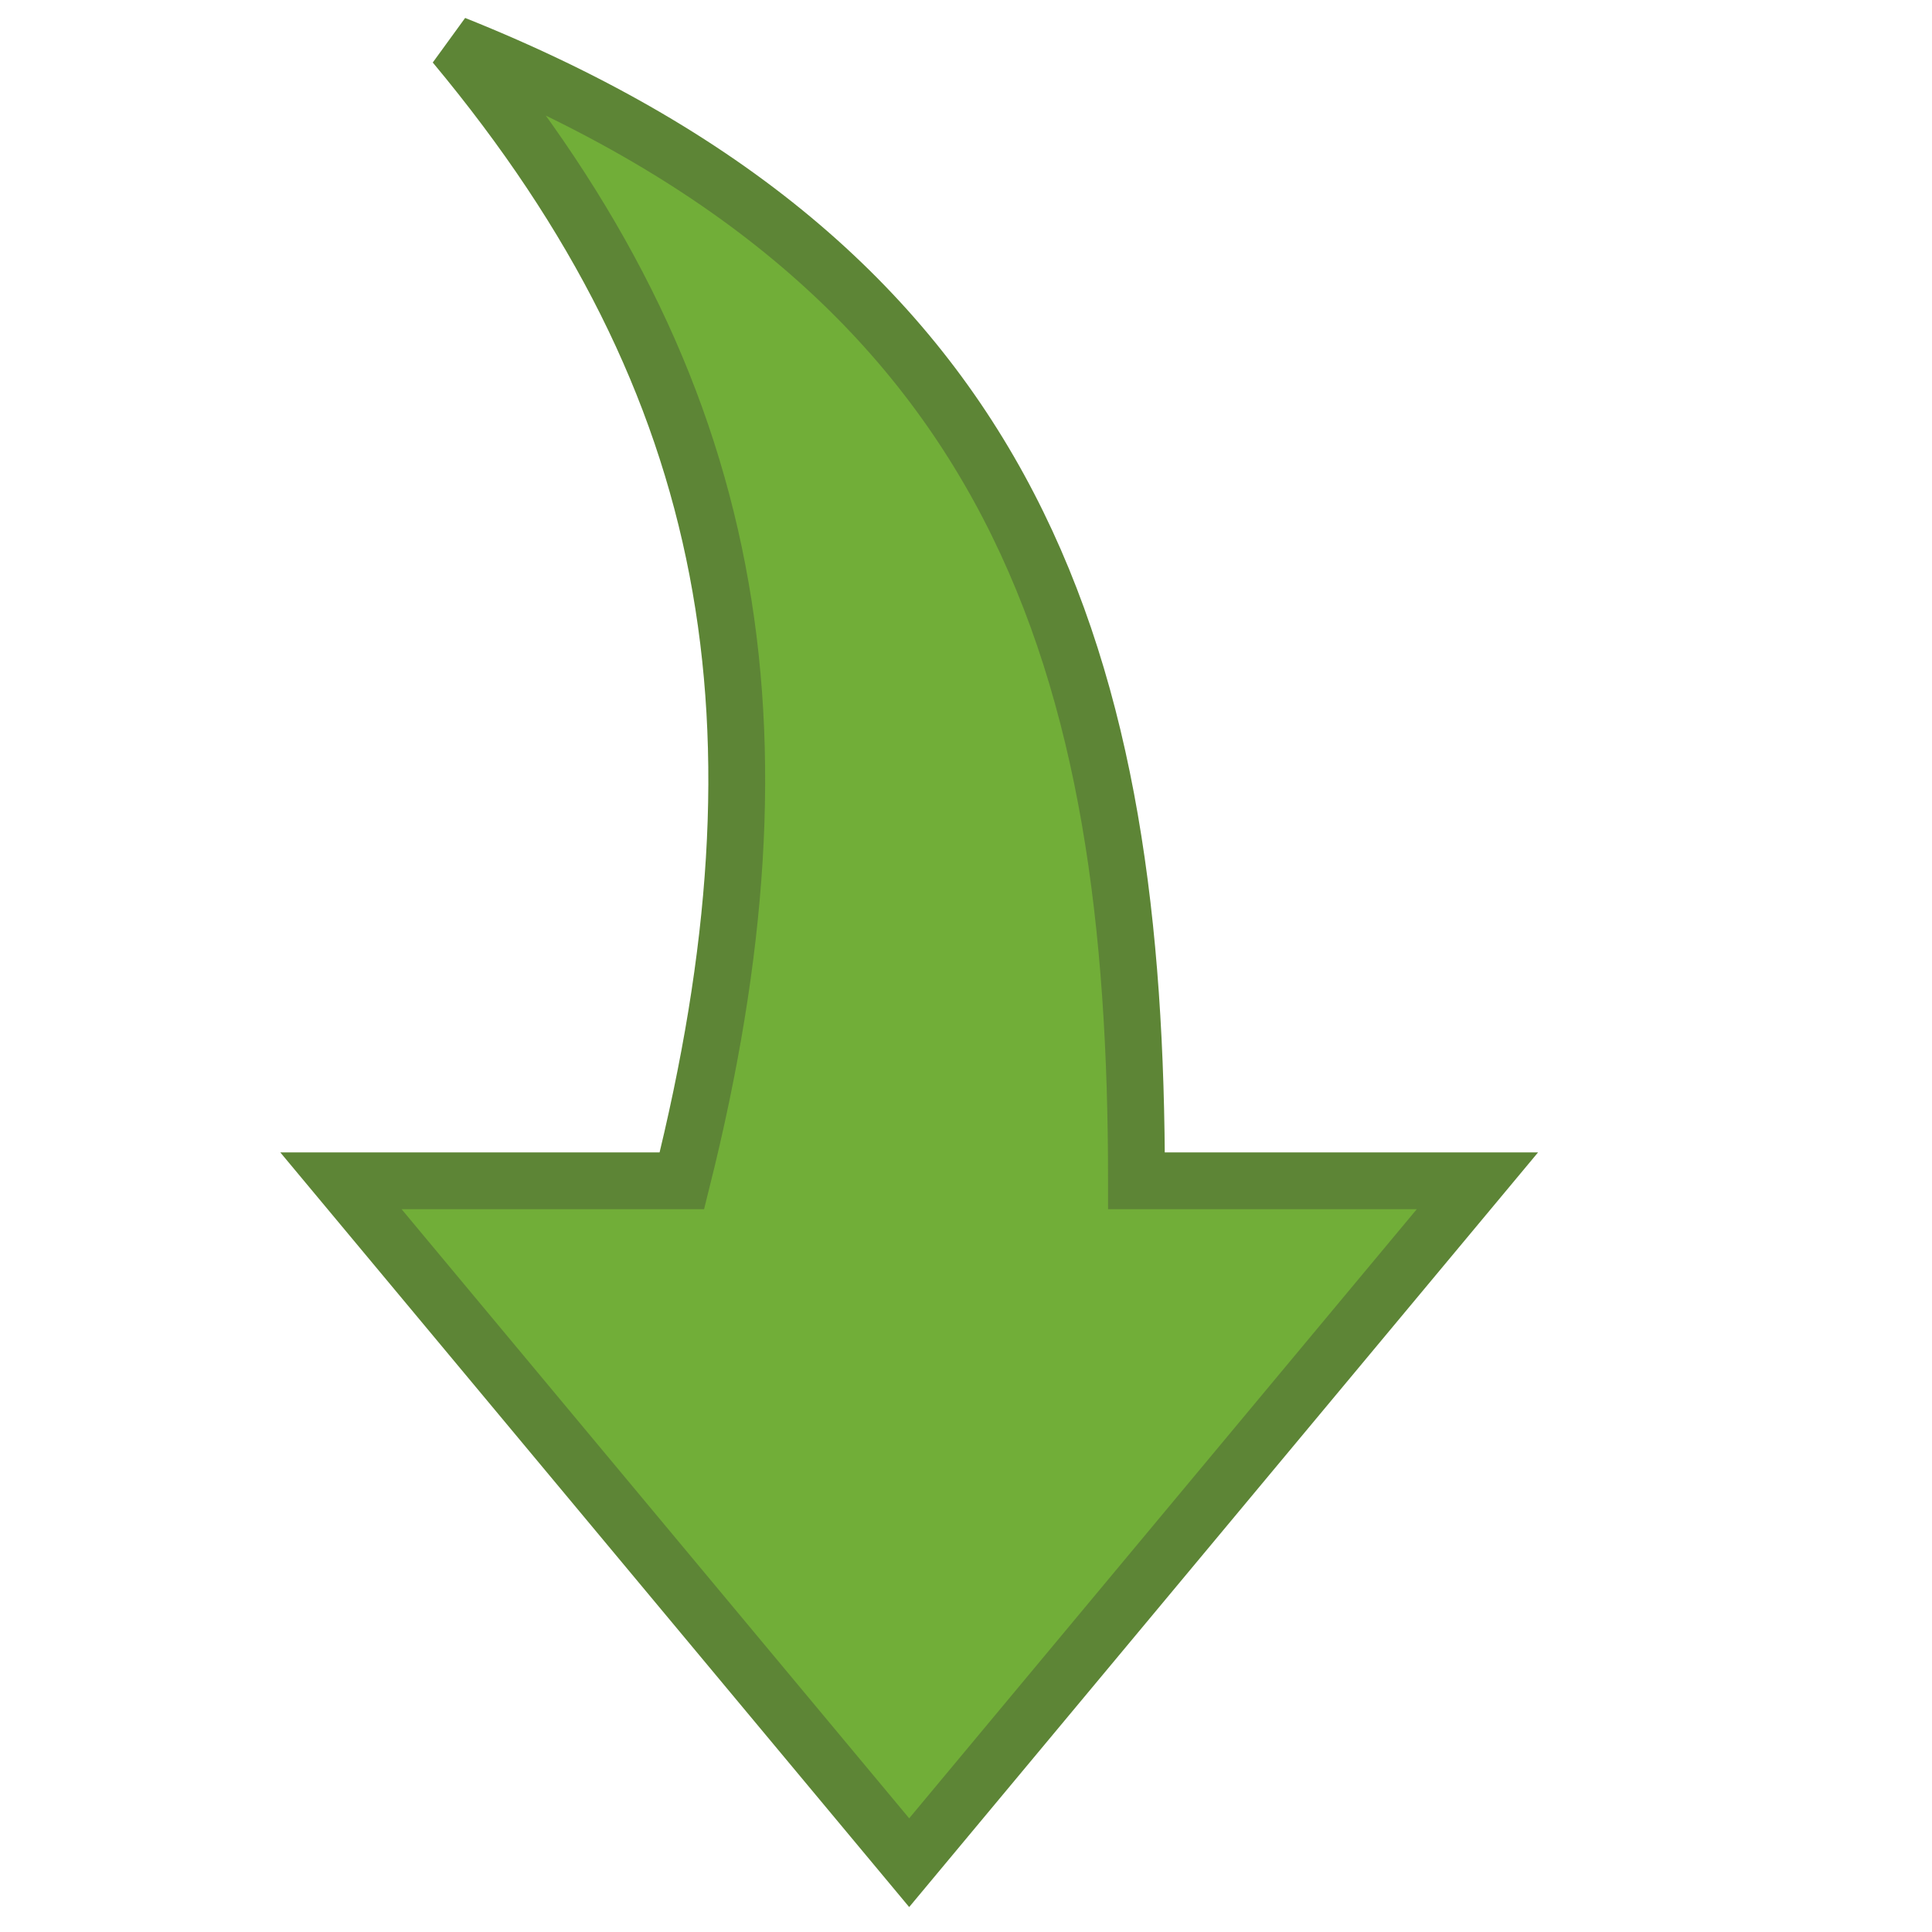 <?xml version="1.0" encoding="UTF-8" standalone="no"?>
<svg
   xmlns:dc="http://purl.org/dc/elements/1.1/"
   xmlns:cc="http://creativecommons.org/ns#"
   xmlns:rdf="http://www.w3.org/1999/02/22-rdf-syntax-ns#"
   xmlns:svg="http://www.w3.org/2000/svg"
   xmlns="http://www.w3.org/2000/svg"
   xmlns:sodipodi="http://sodipodi.sourceforge.net/DTD/sodipodi-0.dtd"
   xmlns:inkscape="http://www.inkscape.org/namespaces/inkscape"
   height="17"
   version="1.1"
   viewBox="0 0 17 17"
   width="17"
   id="svg2"
   inkscape:version="0.91 r13725"
   sodipodi:docname="arrow-to-bottom.svg">
  <sodipodi:namedview
     pagecolor="#ffffff"
     bordercolor="#666666"
     borderopacity="1"
     objecttolerance="10"
     gridtolerance="10"
     guidetolerance="10"
     inkscape:pageopacity="0"
     inkscape:pageshadow="2"
     inkscape:window-width="1080"
     inkscape:window-height="1898"
     id="namedview11"
     showgrid="false"
     inkscape:zoom="14.75"
     inkscape:cx="8"
     inkscape:cy="8"
     inkscape:window-x="1912"
     inkscape:window-y="-8"
     inkscape:window-maximized="1"
     inkscape:current-layer="svg2" />
  <defs
     id="defs6" />
  <g
     id="Icons with numbers"
     transform="matrix(0,1,-1,0,16,0.39)"
     style="opacity:0.8;fill:#4e9a06;fill-rule:evenodd;stroke:#356704;stroke-width:0.5;stroke-miterlimit:4;stroke-dasharray:none;stroke-opacity:1">
    <g
       id="Group"
       transform="translate(-96,-336)"
       style="fill:#4e9a06;stroke:#356704;stroke-width:0.5;stroke-miterlimit:4;stroke-dasharray:none;stroke-opacity:1">
      <path
         d="m 112,344 -6,-5 0,3 c -4.5,0 -8,1 -10,6 3,-2.5 6,-3 10,-2 l 0,3 6,-5 0,0 z m 0,0"
         id="Shape"
         inkscape:connector-curvature="0"
         style="fill:#4e9a06;stroke:#356704;stroke-width:0.5;stroke-miterlimit:4;stroke-dasharray:none;stroke-opacity:1" />
    </g>
  </g>
</svg>
